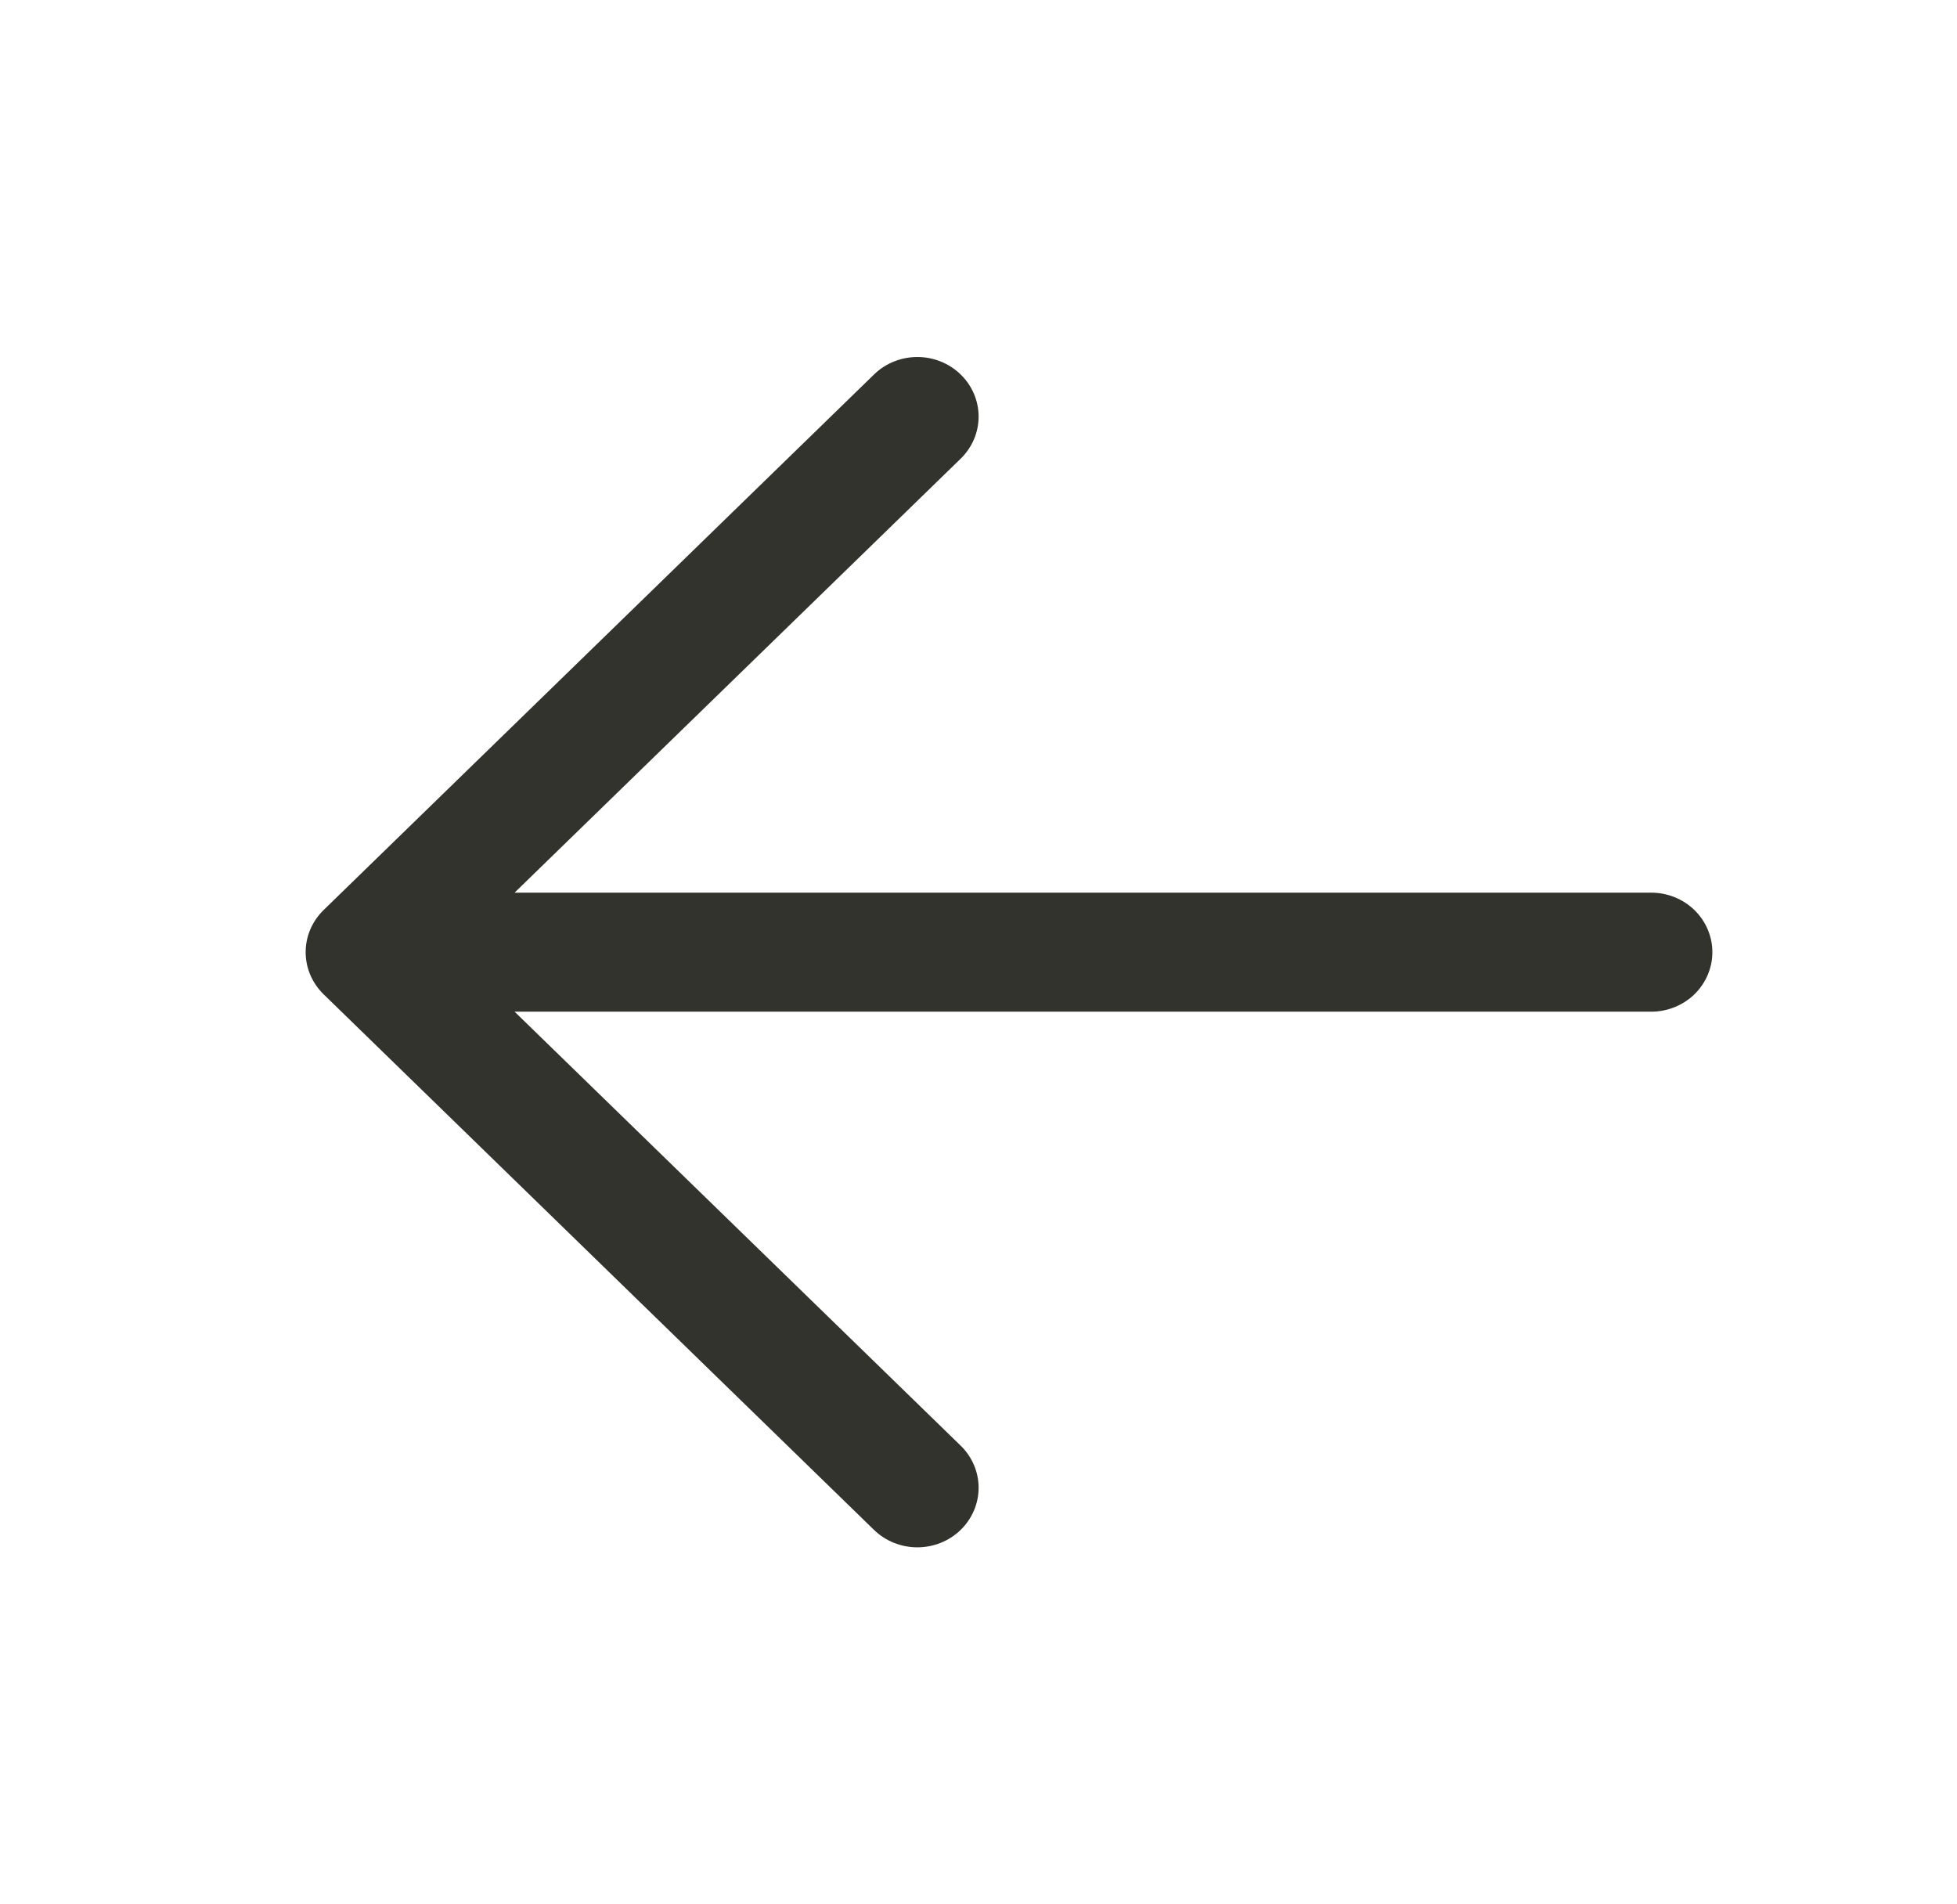 <svg width="37" height="36" viewBox="0 0 37 36" fill="none" xmlns="http://www.w3.org/2000/svg">
<path d="M9.729 16.875H31.219C31.525 16.875 31.82 16.994 32.036 17.204C32.253 17.416 32.375 17.702 32.375 18C32.375 18.298 32.253 18.584 32.036 18.796C31.82 19.006 31.525 19.125 31.219 19.125H9.729L18.162 27.328C18.38 27.54 18.502 27.826 18.502 28.125C18.502 28.424 18.38 28.71 18.162 28.922C17.945 29.133 17.651 29.251 17.344 29.251C17.037 29.251 16.742 29.133 16.525 28.922L6.119 18.797C6.011 18.692 5.926 18.568 5.867 18.431C5.809 18.294 5.779 18.148 5.779 18C5.779 17.852 5.809 17.706 5.867 17.569C5.926 17.432 6.011 17.308 6.119 17.203L16.525 7.079C16.742 6.867 17.037 6.749 17.344 6.749C17.651 6.749 17.945 6.867 18.162 7.079C18.38 7.29 18.502 7.576 18.502 7.875C18.502 8.174 18.38 8.46 18.162 8.672L9.729 16.875Z" fill="#31332C"/>
</svg>
